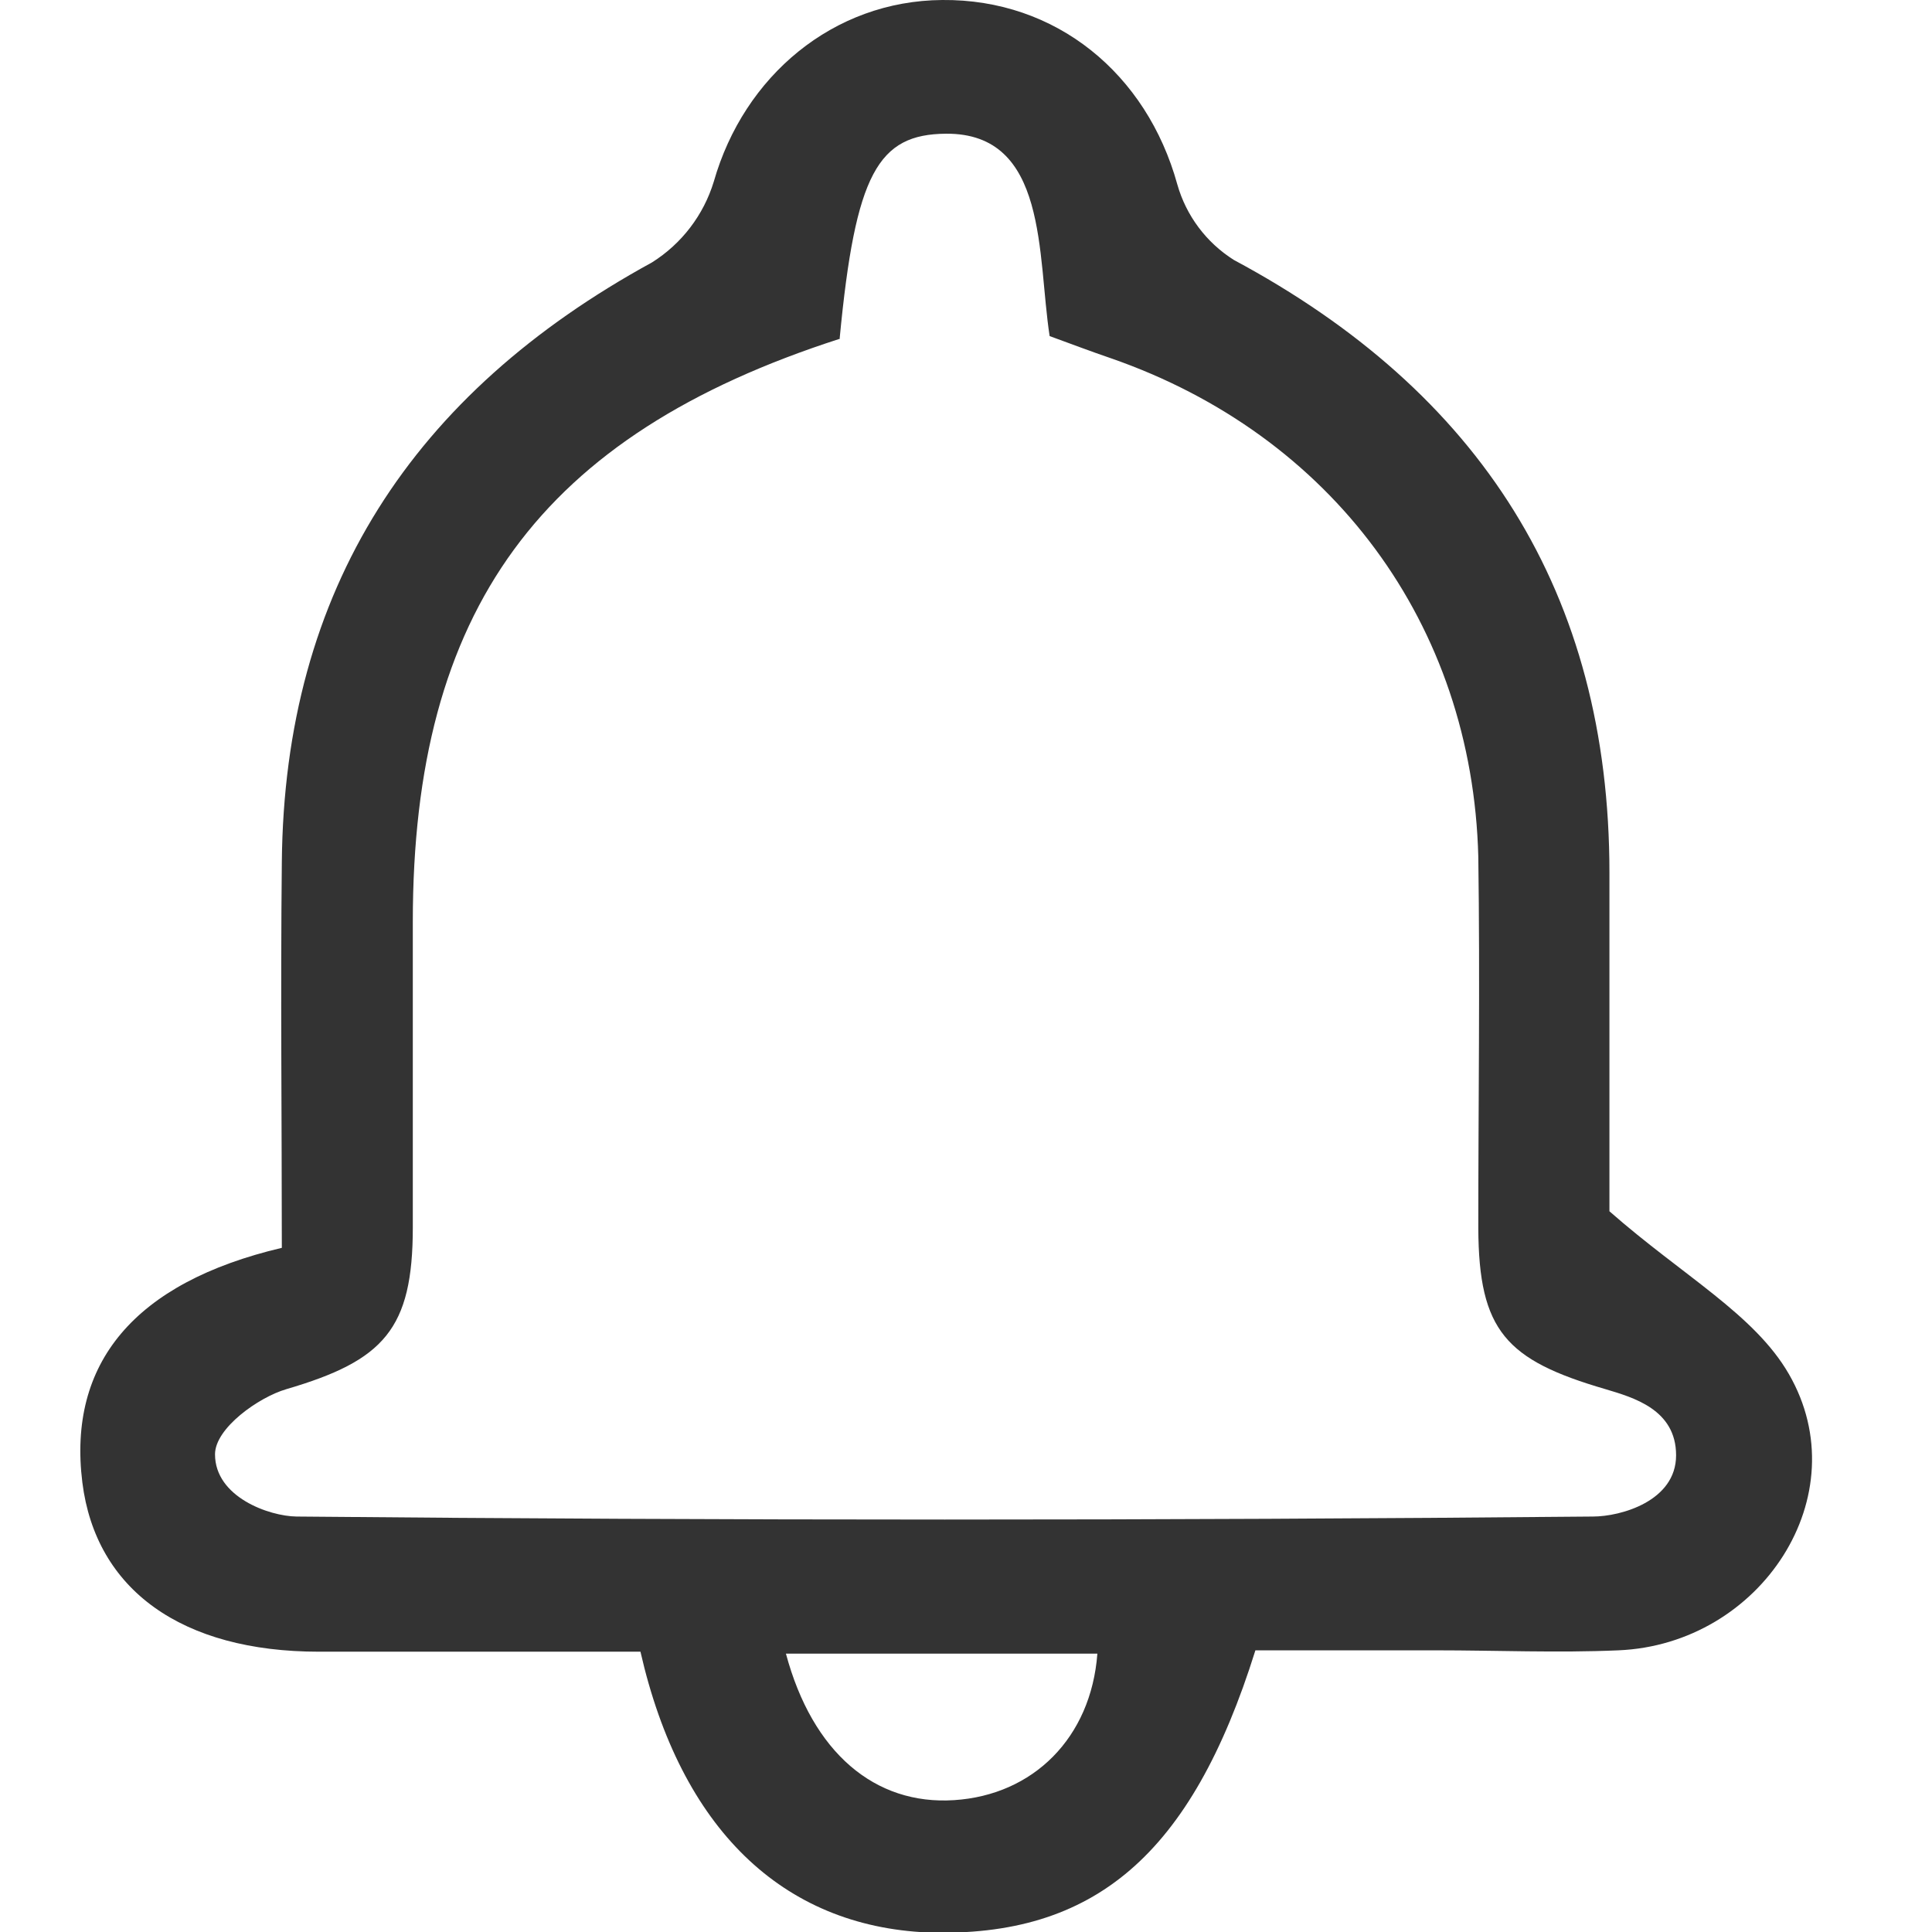 <svg width="24" height="24" viewBox="0 0 24 24" fill="none" xmlns="http://www.w3.org/2000/svg">
<g clip-path="url(#clip0)">
<path d="M7.956 20.518H3.963C2.256 20.518 1.19 19.748 1.023 18.416C0.839 16.937 1.665 15.934 3.501 15.501C3.501 13.917 3.484 12.312 3.501 10.71C3.532 7.318 5.128 4.885 8.099 3.26C8.468 3.028 8.74 2.672 8.867 2.256C9.242 0.943 10.351 0.01 11.705 -0C13.12 -0.013 14.245 0.915 14.625 2.291C14.735 2.679 14.985 3.013 15.327 3.229C18.386 4.868 19.993 7.365 19.993 10.843C19.993 12.38 19.993 13.921 19.993 15.047C20.907 15.85 21.795 16.328 22.222 17.069C23.092 18.575 21.876 20.427 20.104 20.501C19.349 20.534 18.591 20.501 17.833 20.501H15.595C14.8 23.043 13.592 24.071 11.528 24.006C9.719 23.928 8.458 22.717 7.956 20.518ZM10.434 4.208C6.711 5.406 5.128 7.579 5.128 11.451C5.128 12.717 5.128 13.98 5.128 15.246C5.128 16.512 4.768 16.902 3.556 17.257C3.212 17.358 2.671 17.741 2.671 18.066C2.671 18.597 3.344 18.835 3.684 18.839C9.052 18.889 14.42 18.889 19.788 18.839C20.133 18.839 20.821 18.648 20.821 18.078C20.821 17.508 20.288 17.36 19.945 17.257C18.706 16.896 18.37 16.531 18.364 15.259C18.364 13.722 18.386 12.181 18.364 10.644C18.291 7.755 16.547 5.404 13.799 4.45C13.547 4.364 13.297 4.269 13.039 4.175C12.884 3.174 13.021 1.651 11.751 1.661C10.908 1.668 10.626 2.152 10.431 4.2L10.434 4.208ZM9.763 20.542C10.093 21.773 10.869 22.426 11.852 22.362C12.835 22.299 13.553 21.589 13.632 20.542H9.763Z" fill="#333333"/>
</g>
<defs>
<clipPath id="clip0">
<path d="M0 0H24V26.769H0V0Z" fill="#333333"/>
</clipPath>
</defs>
</svg>
